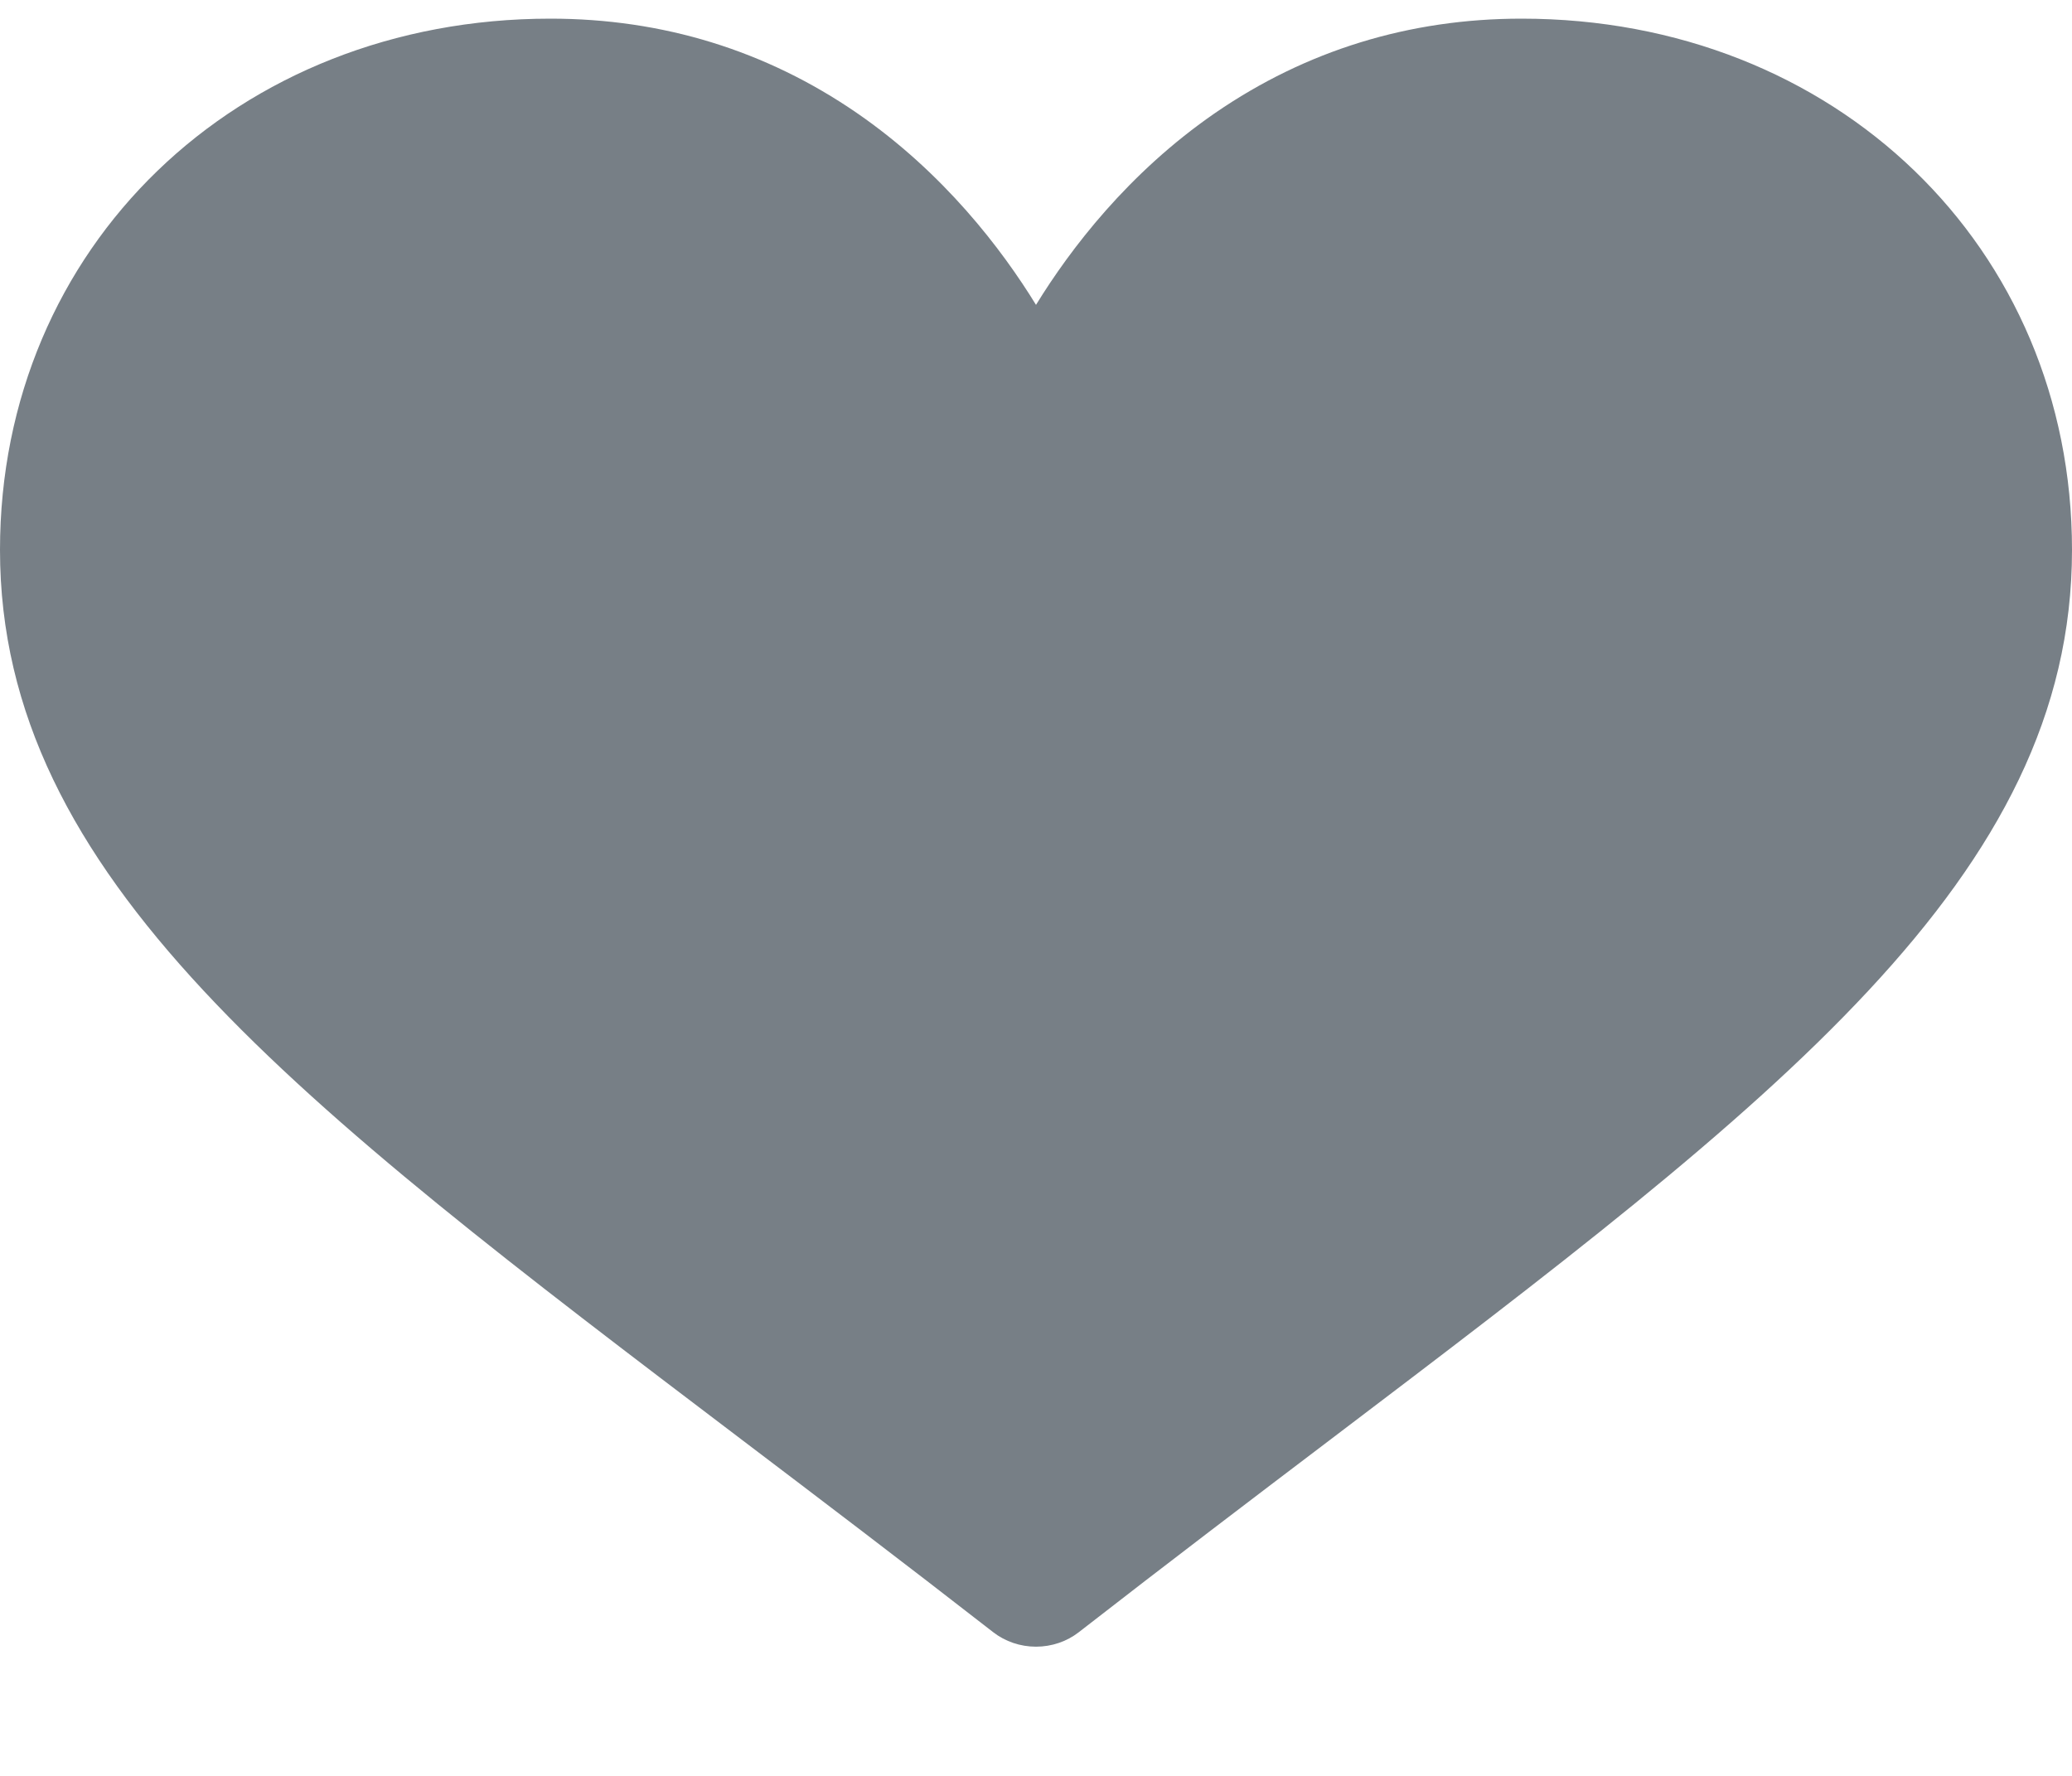 <svg width="14" height="12" viewBox="0 0 14 12" fill="none" xmlns="http://www.w3.org/2000/svg">
    <path d="M10.281 0.126C9.522 0.126 8.825 0.341 8.211 0.763C7.623 1.168 7.231 1.684 7 2.06C6.769 1.684 6.377 1.168 5.789 0.763C5.175 0.341 4.478 0.126 3.719 0.126C1.599 0.126 0 1.67 0 3.716C0 5.927 1.995 7.44 5.014 9.73C5.527 10.119 6.108 10.56 6.712 11.03C6.792 11.092 6.894 11.127 7 11.127C7.106 11.127 7.208 11.092 7.288 11.03C7.892 10.56 8.473 10.119 8.986 9.73C12.005 7.44 14 5.927 14 3.716C14 1.67 12.401 0.126 10.281 0.126Z" fill="#777F86"/>
</svg>
